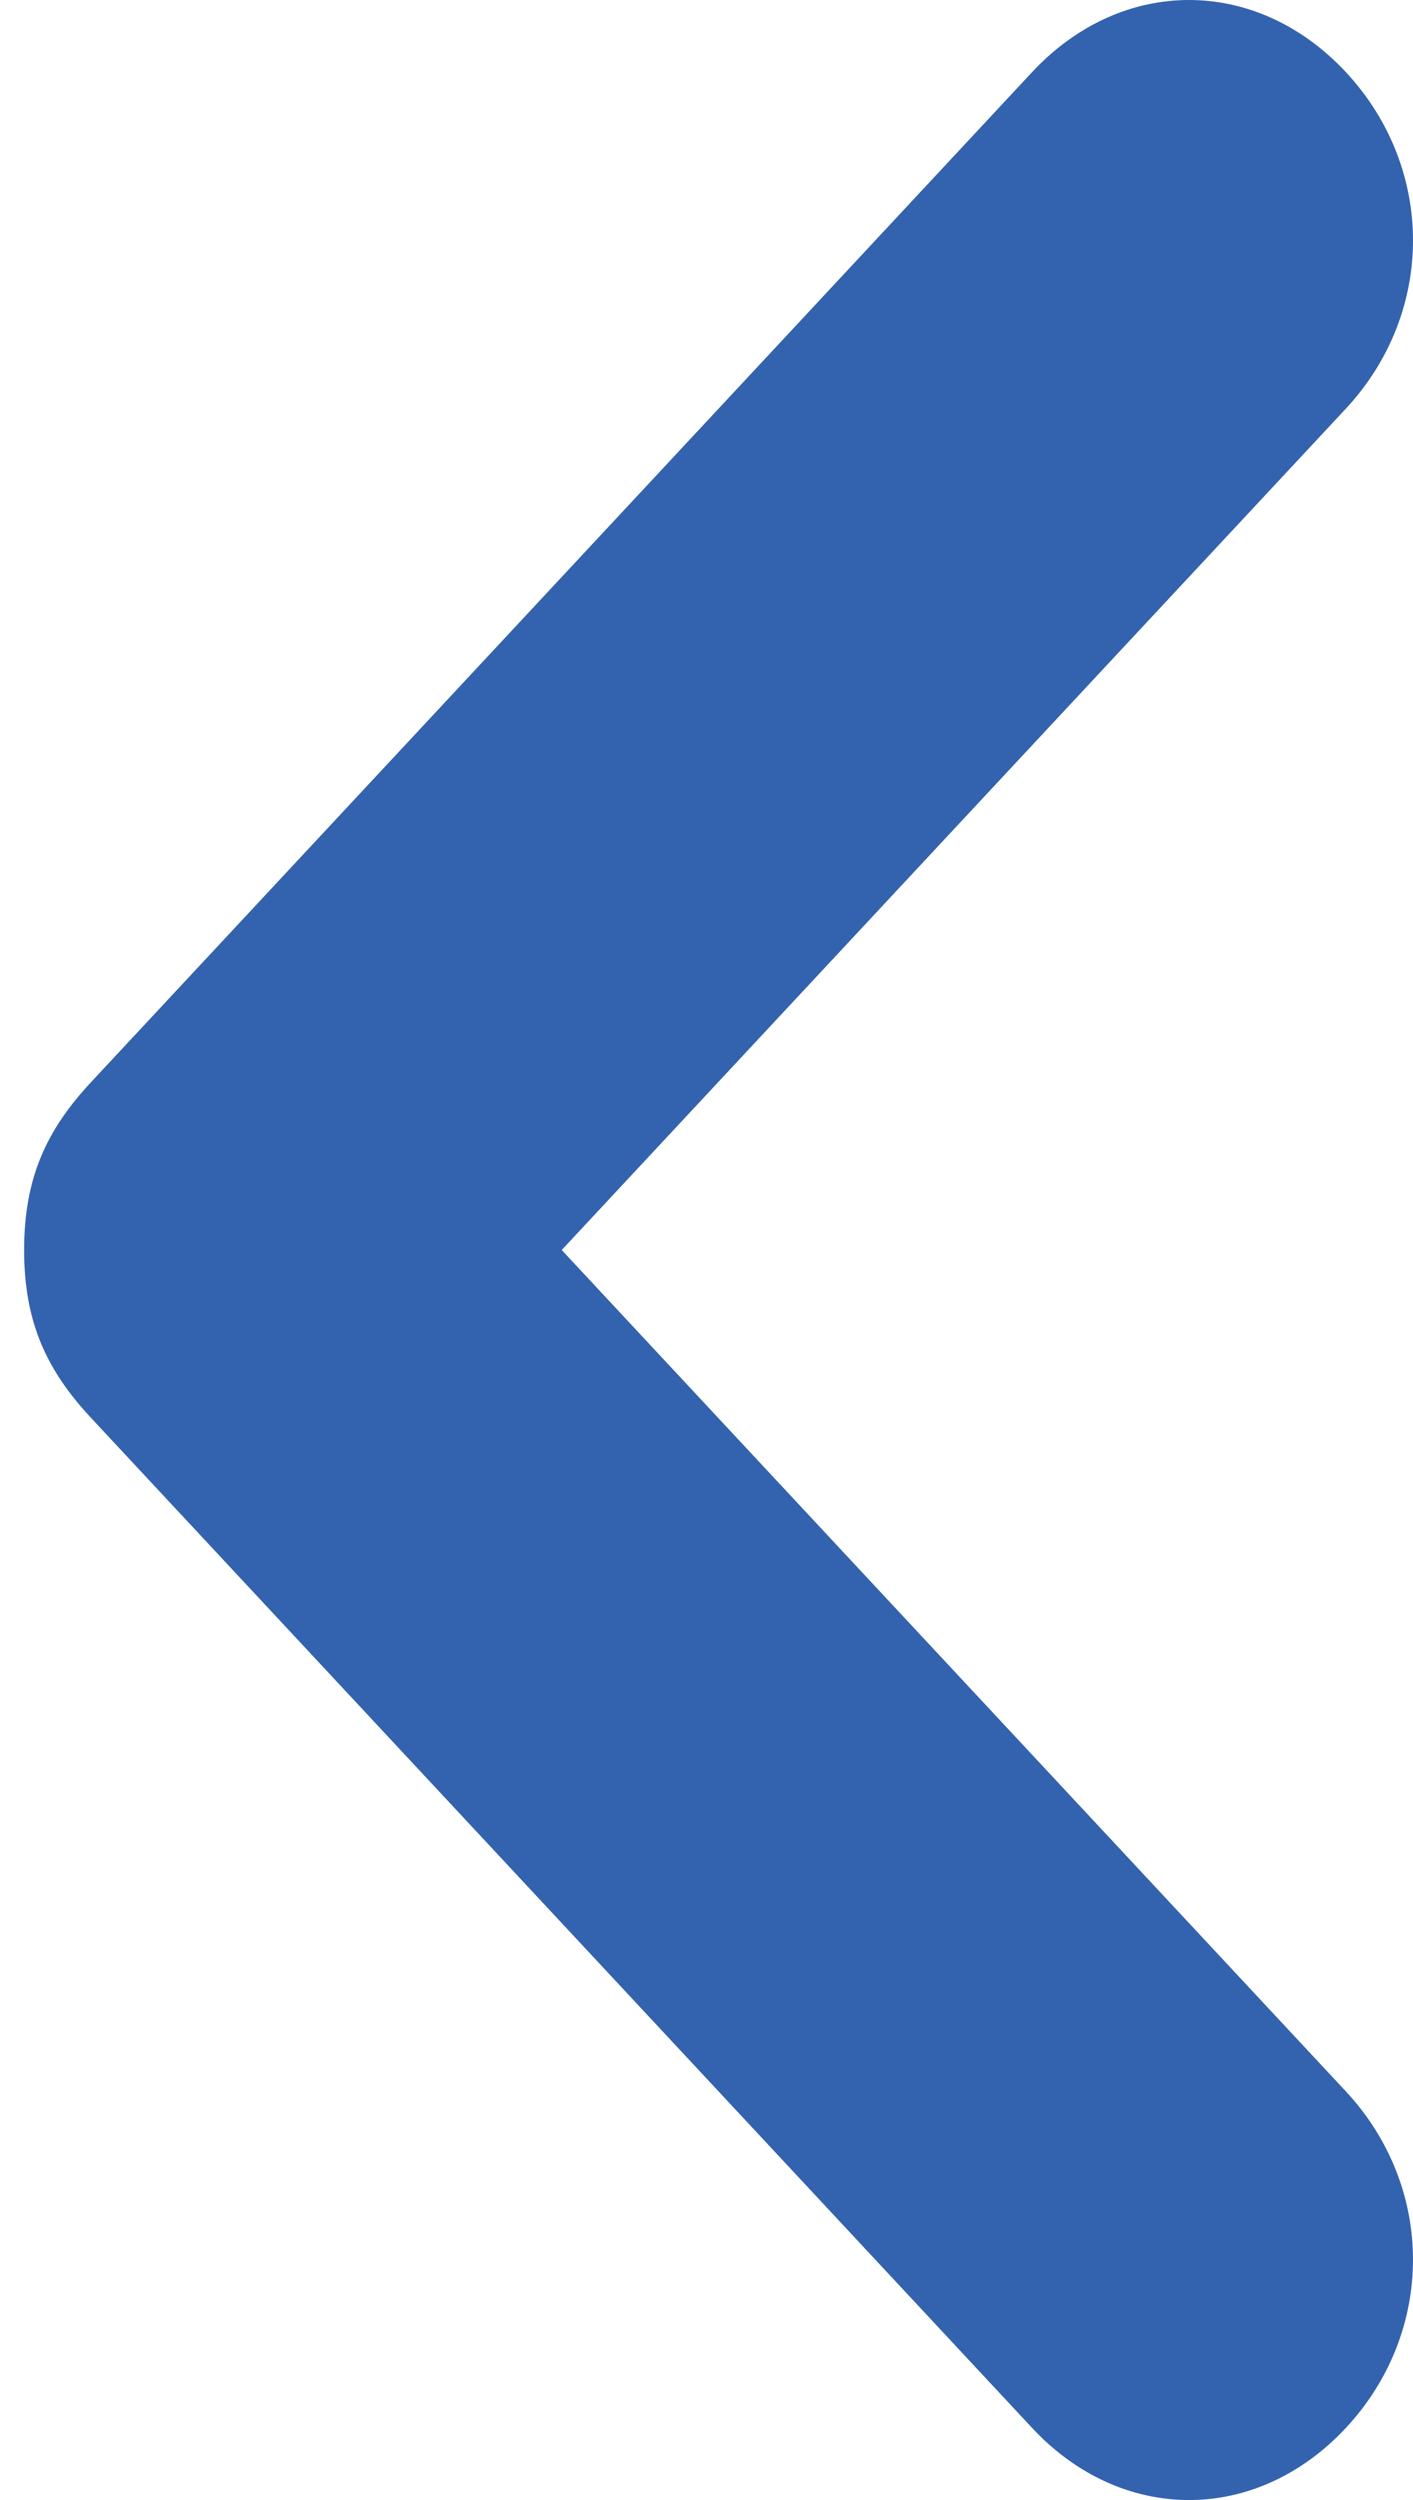 <svg width="13" height="23" viewBox="0 0 13 23" fill="none" xmlns="http://www.w3.org/2000/svg">
<path d="M12.382 22.337C13.206 21.452 13.206 20.125 12.382 19.24L5.168 11.5L12.382 3.76C13.206 2.875 13.206 1.548 12.382 0.663C11.557 -0.221 10.321 -0.221 9.496 0.663L0.841 9.952C0.428 10.394 0.222 10.836 0.222 11.5C0.222 12.164 0.428 12.606 0.841 13.048L9.496 22.337C10.321 23.221 11.557 23.221 12.382 22.337Z" fill="#3363AF"/>
</svg>
